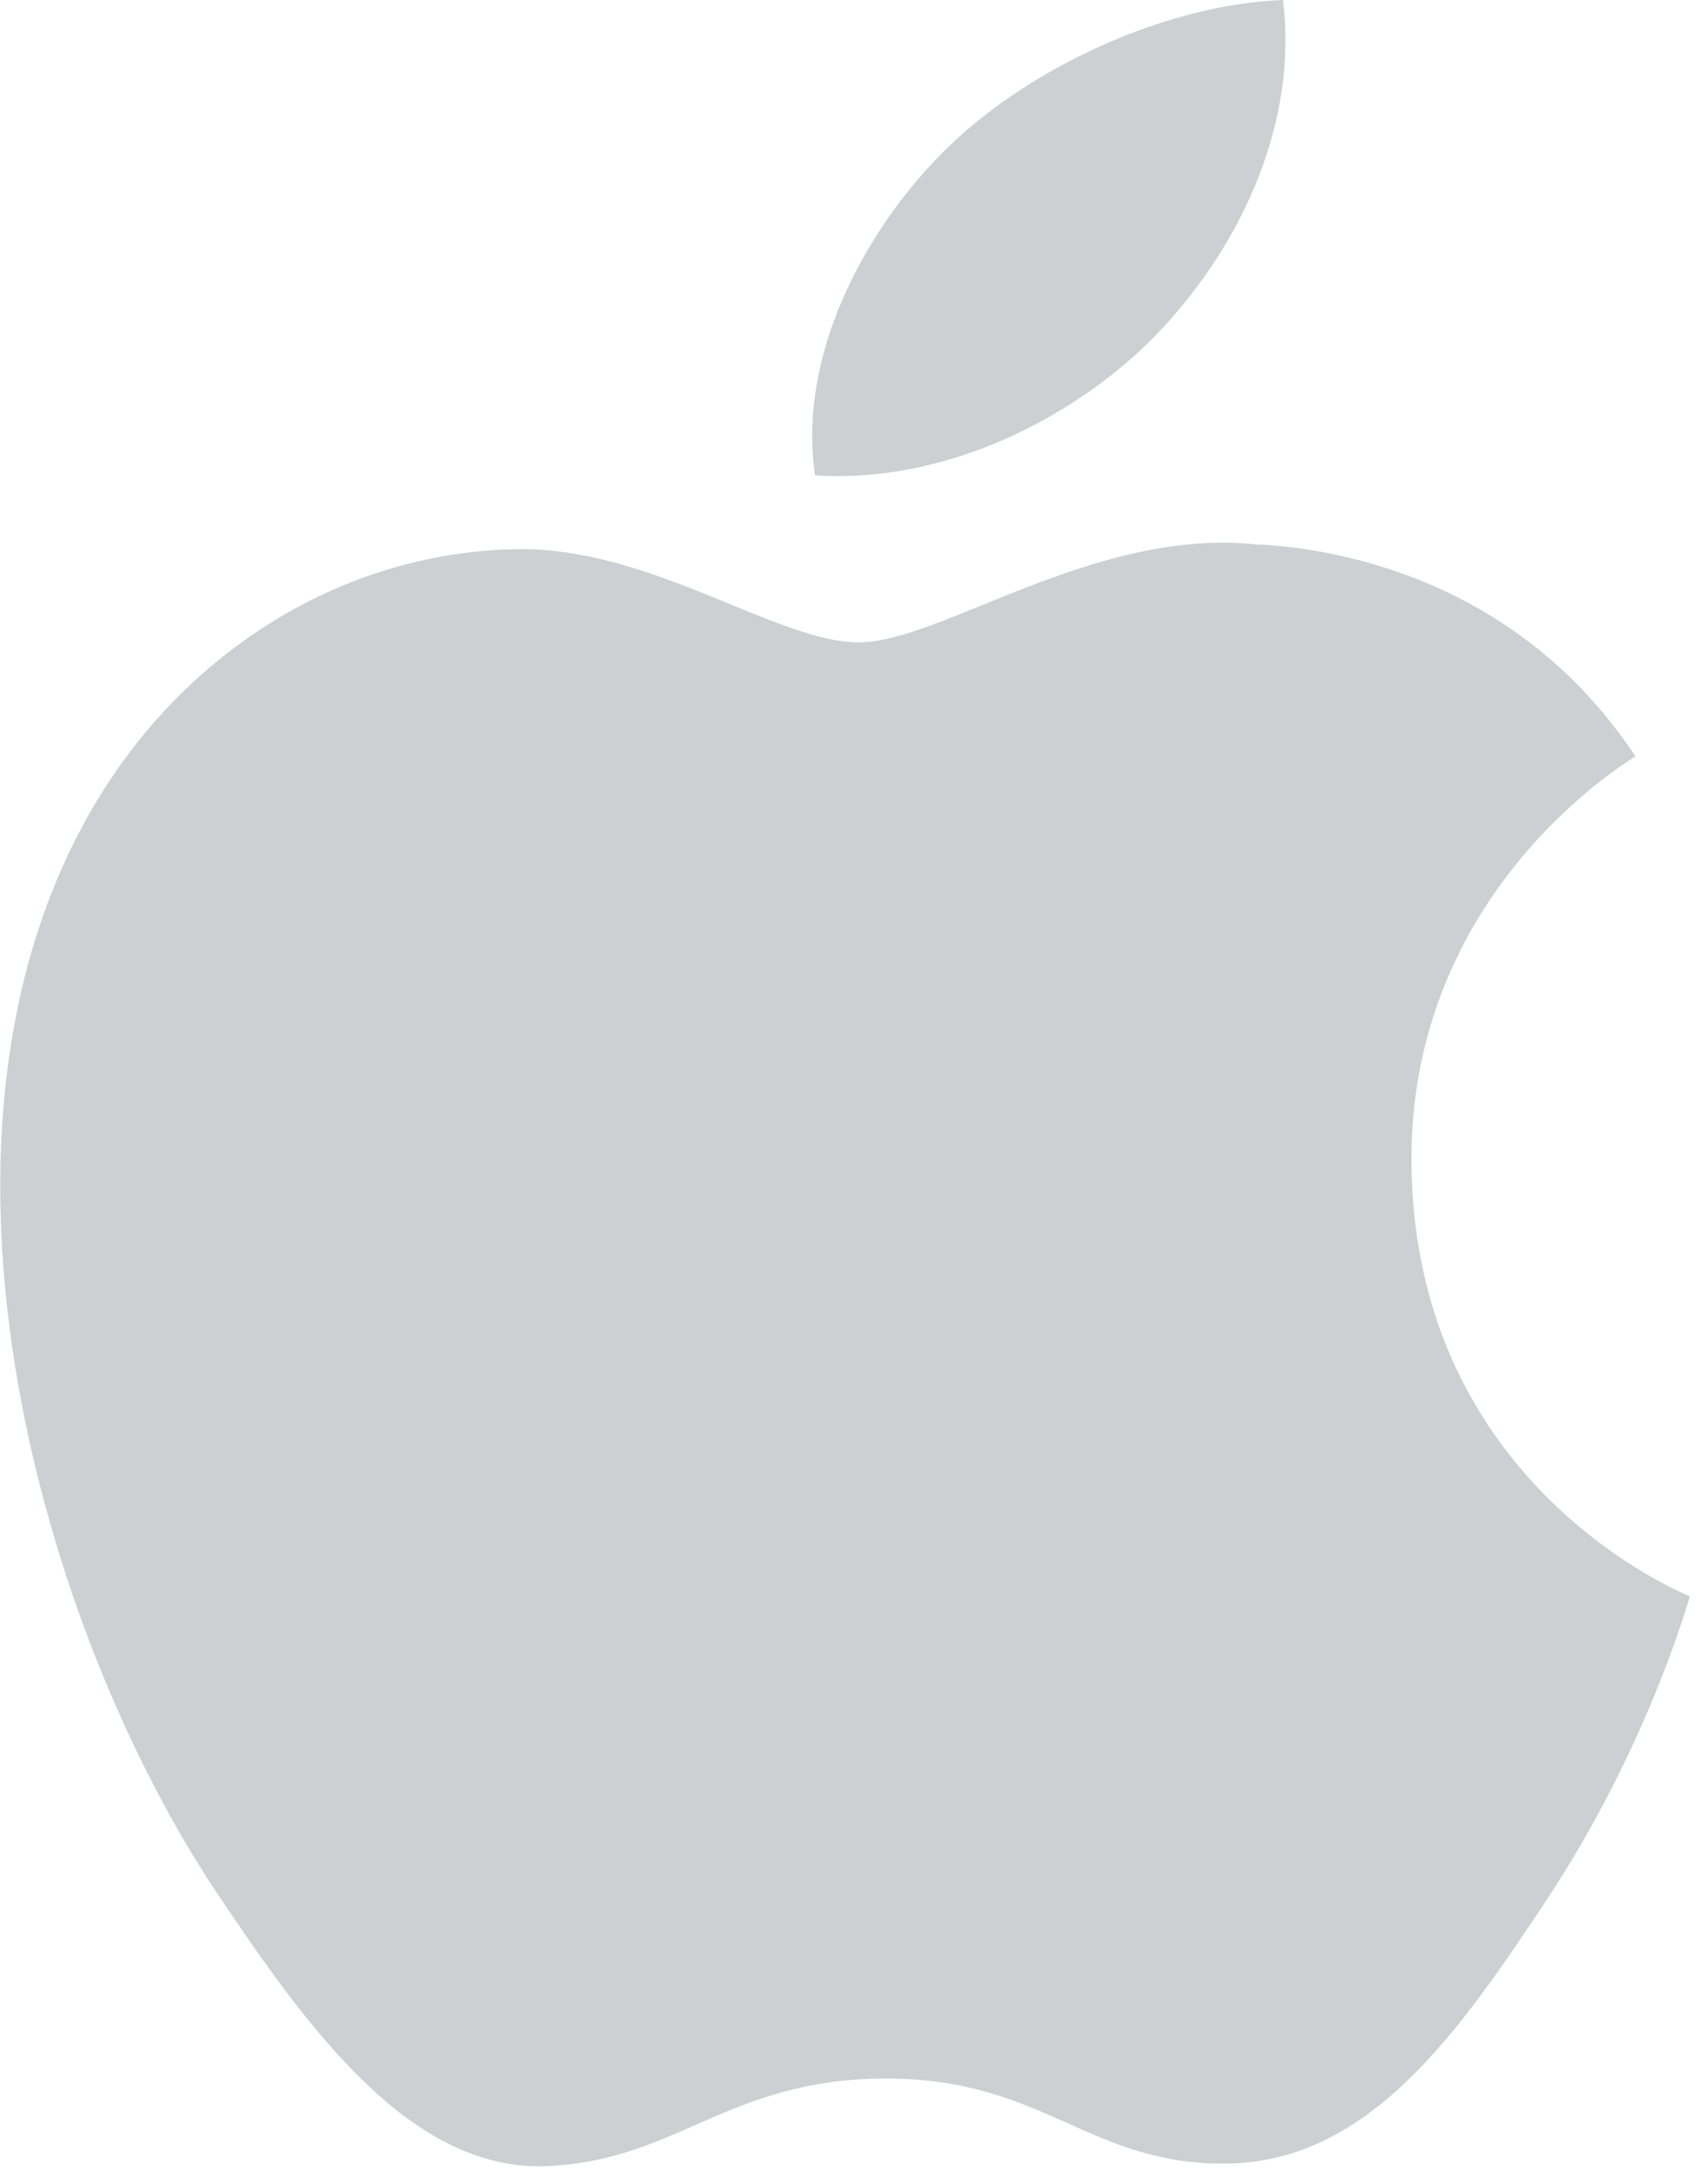 <?xml version="1.0" encoding="UTF-8"?>
<svg width="63px" height="80px" viewBox="0 0 63 80" version="1.1" xmlns="http://www.w3.org/2000/svg" xmlns:xlink="http://www.w3.org/1999/xlink">
    <!-- Generator: Sketch 43.2 (39069) - http://www.bohemiancoding.com/sketch -->
    <title>apple</title>
    <desc>Created with Sketch.</desc>
    <defs></defs>
    <g id="Page-1" stroke="none" stroke-width="1" fill="none" fill-rule="evenodd">
        <g id="apple" fill-rule="nonzero" fill="#CCD0D2">
            <path d="M42.842,12.139 C45.847,8.922 47.88,4.455 47.324,0 C42.994,0.155 37.746,2.542 34.638,5.759 C31.852,8.607 29.413,13.159 30.064,17.526 C34.896,17.853 39.832,15.352 42.842,12.139 Z M52.063,42.902 C51.971,32.916 59.97,28.119 60.324,27.887 C55.827,21.106 48.823,20.178 46.329,20.073 C40.365,19.447 34.701,23.685 31.673,23.685 C28.658,23.685 23.994,20.155 19.048,20.25 C12.546,20.357 6.555,24.144 3.215,30.144 C-3.539,42.216 1.484,60.099 8.066,69.892 C11.283,74.685 15.114,80.063 20.145,79.868 C25.001,79.674 26.832,76.638 32.691,76.638 C38.552,76.638 40.193,79.868 45.321,79.771 C50.539,79.674 53.841,74.885 57.031,70.076 C60.722,64.517 62.244,59.134 62.331,58.862 C62.219,58.798 52.17,54.844 52.063,42.902 Z" id="Shape"></path>
        </g>
    </g>
</svg>